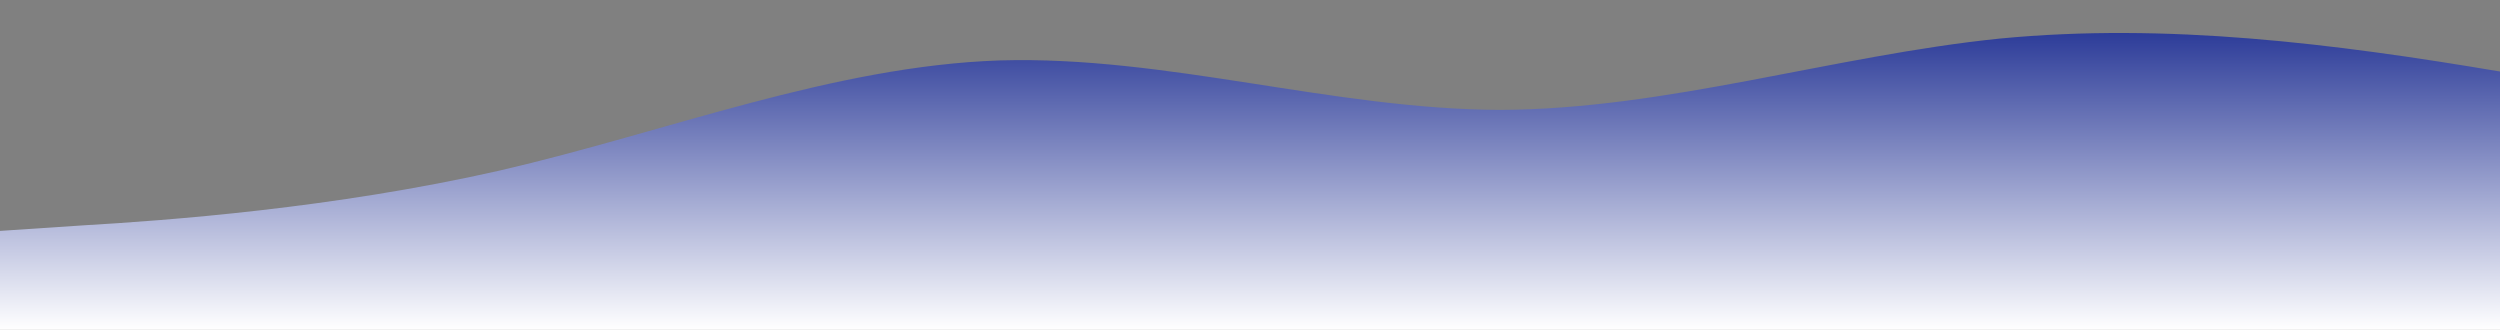 <?xml version="1.0" standalone="no"?>
<svg xmlns:xlink="http://www.w3.org/1999/xlink" id="wave" style="transform:rotate(180deg); transition: 0.3s" viewBox="0 0 1440 190" version="1.1" xmlns="http://www.w3.org/2000/svg"><rect x="0" y="0" width="1440" height="190" fill="#808080" stroke="none"/><defs><linearGradient id="sw-gradient-0" x1="0" x2="0" y1="1" y2="0"><stop stop-color="rgba(255, 255, 255, 1)" offset="0%"/><stop stop-color="rgba(37, 53, 149, 1)" offset="100%"/></linearGradient></defs><path style="transform:translate(0, 0px); opacity:1" fill="url(#sw-gradient-0)" d="M0,133L48,129.8C96,127,192,120,288,98.2C384,76,480,38,576,34.8C672,32,768,63,864,63.3C960,63,1056,32,1152,22.2C1248,13,1344,25,1440,41.2C1536,57,1632,76,1728,79.2C1824,82,1920,70,2016,57C2112,44,2208,32,2304,44.3C2400,57,2496,95,2592,101.3C2688,108,2784,82,2880,66.5C2976,51,3072,44,3168,50.7C3264,57,3360,76,3456,82.3C3552,89,3648,82,3744,72.8C3840,63,3936,51,4032,60.2C4128,70,4224,101,4320,110.8C4416,120,4512,108,4608,85.5C4704,63,4800,32,4896,28.5C4992,25,5088,51,5184,66.5C5280,82,5376,89,5472,88.7C5568,89,5664,82,5760,76C5856,70,5952,63,6048,60.2C6144,57,6240,57,6336,76C6432,95,6528,133,6624,145.7C6720,158,6816,146,6864,139.3L6912,133L6912,190L6864,190C6816,190,6720,190,6624,190C6528,190,6432,190,6336,190C6240,190,6144,190,6048,190C5952,190,5856,190,5760,190C5664,190,5568,190,5472,190C5376,190,5280,190,5184,190C5088,190,4992,190,4896,190C4800,190,4704,190,4608,190C4512,190,4416,190,4320,190C4224,190,4128,190,4032,190C3936,190,3840,190,3744,190C3648,190,3552,190,3456,190C3360,190,3264,190,3168,190C3072,190,2976,190,2880,190C2784,190,2688,190,2592,190C2496,190,2400,190,2304,190C2208,190,2112,190,2016,190C1920,190,1824,190,1728,190C1632,190,1536,190,1440,190C1344,190,1248,190,1152,190C1056,190,960,190,864,190C768,190,672,190,576,190C480,190,384,190,288,190C192,190,96,190,48,190L0,190Z"/></svg>